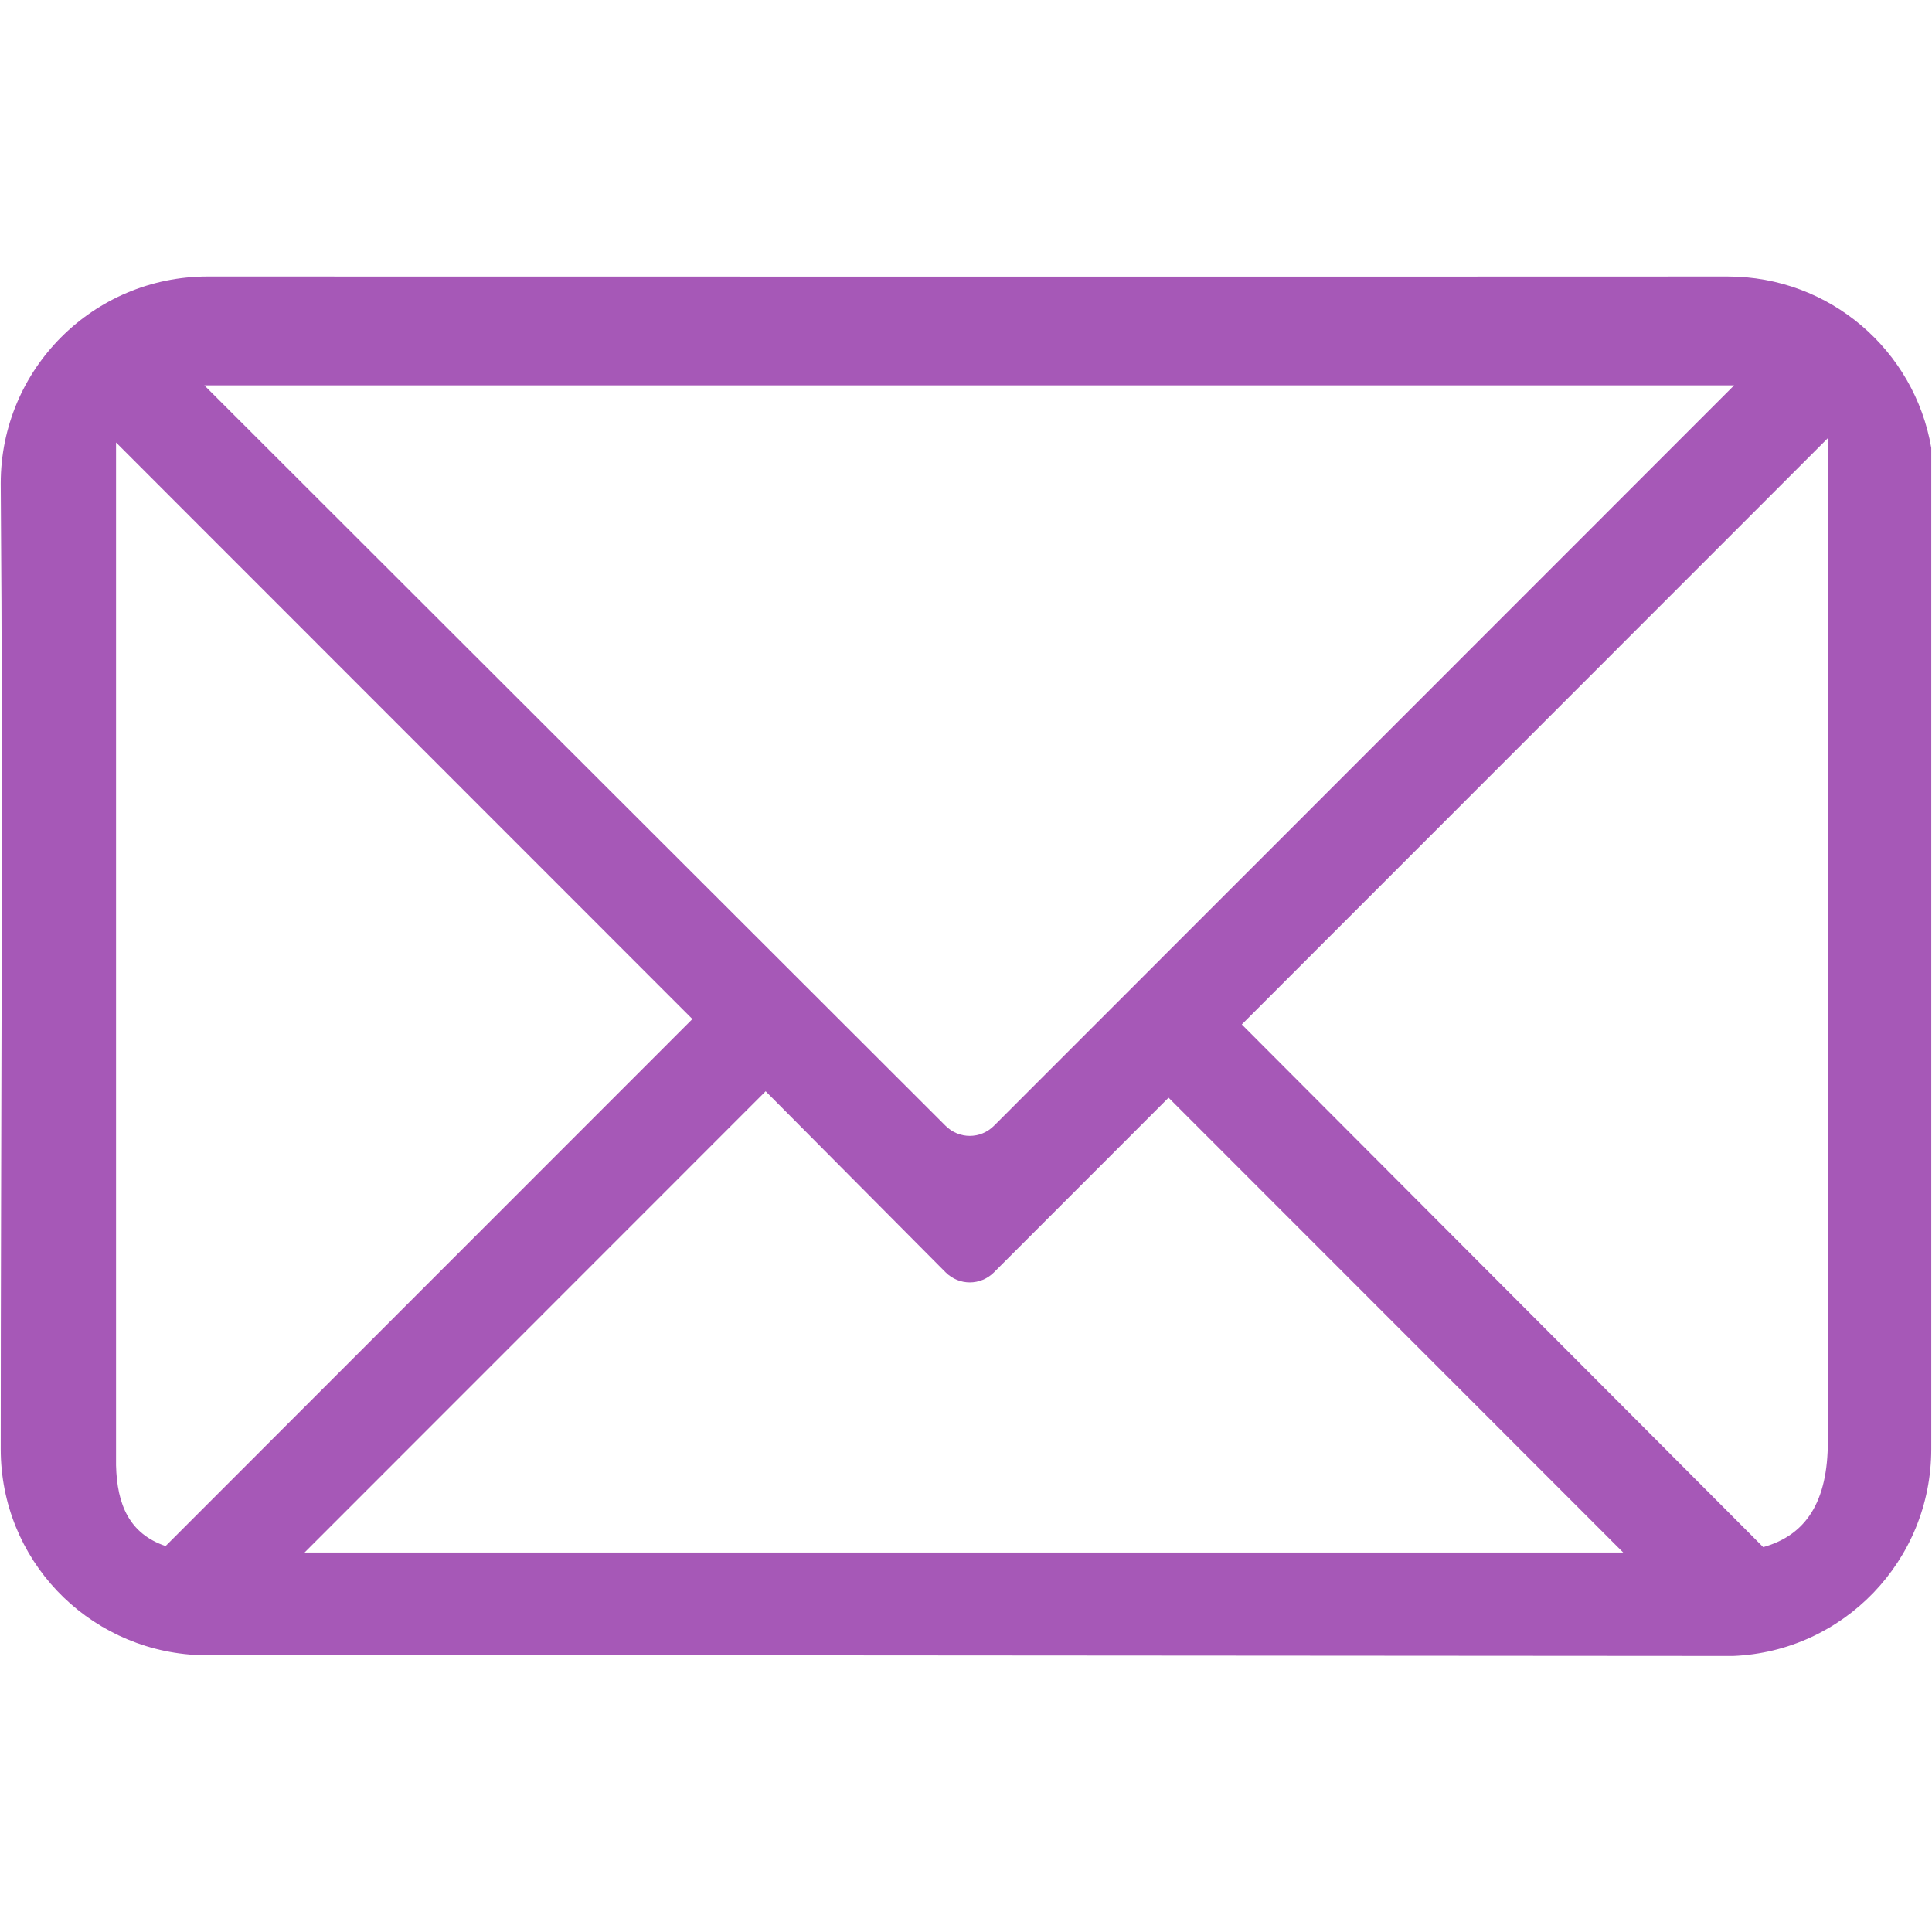 <svg xmlns="http://www.w3.org/2000/svg" xmlns:xlink="http://www.w3.org/1999/xlink" width="500" zoomAndPan="magnify" viewBox="0 0 375 375" height="500" preserveAspectRatio="xMidYMid meet" version="1.0"><defs><clipPath id="7b79f2a7eb"><path d="M 0 53.672 L 375 53.672 L 375 321.422 L 0 321.422 Z M 0 53.672 " clip-rule="nonzero"/></clipPath></defs><rect x="-37.5" width="450" fill="#ffffff" y="-37.5" height="450" fill-opacity="1"/><rect x="-37.5" width="450" fill="#ffffff" y="-37.5" height="450" fill-opacity="1"/><g clip-path="url(#7b79f2a7eb)"><path fill="#a658b7" d="M 40.289 53.672 C 18.117 53.672 0.141 71.625 0.141 93.836 C 0.637 154.734 0.141 219.195 0.141 281.258 C 0.141 302.633 16.762 319.934 37.781 321.215 L 336.383 321.422 C 357.793 320.559 374.859 302.914 374.859 281.258 L 374.859 86.934 C 371.609 68 355.18 53.672 335.34 53.672 C 237.043 53.719 138.625 53.676 40.289 53.672 Z M 39.66 74.797 L 336.594 74.797 L 192.934 218.508 C 190.312 221.129 186.148 221.129 183.527 218.508 Z M 354.785 85.047 L 354.785 279.797 C 354.785 291.398 350.609 297.953 342.242 300.297 L 241.031 198.844 L 354.785 85.051 Z M 22.52 85.887 L 134.391 197.797 L 32.141 300.086 C 25.141 297.723 22.703 292.082 22.523 284.395 L 22.523 85.887 Z M 148.609 211.809 L 183.531 246.949 C 186.152 249.57 190.32 249.57 192.941 246.949 L 226.816 213.062 L 315.062 301.34 L 59.117 301.34 L 148.613 211.812 Z M 148.609 211.809 " fill-opacity="1" fill-rule="nonzero"/></g></svg>